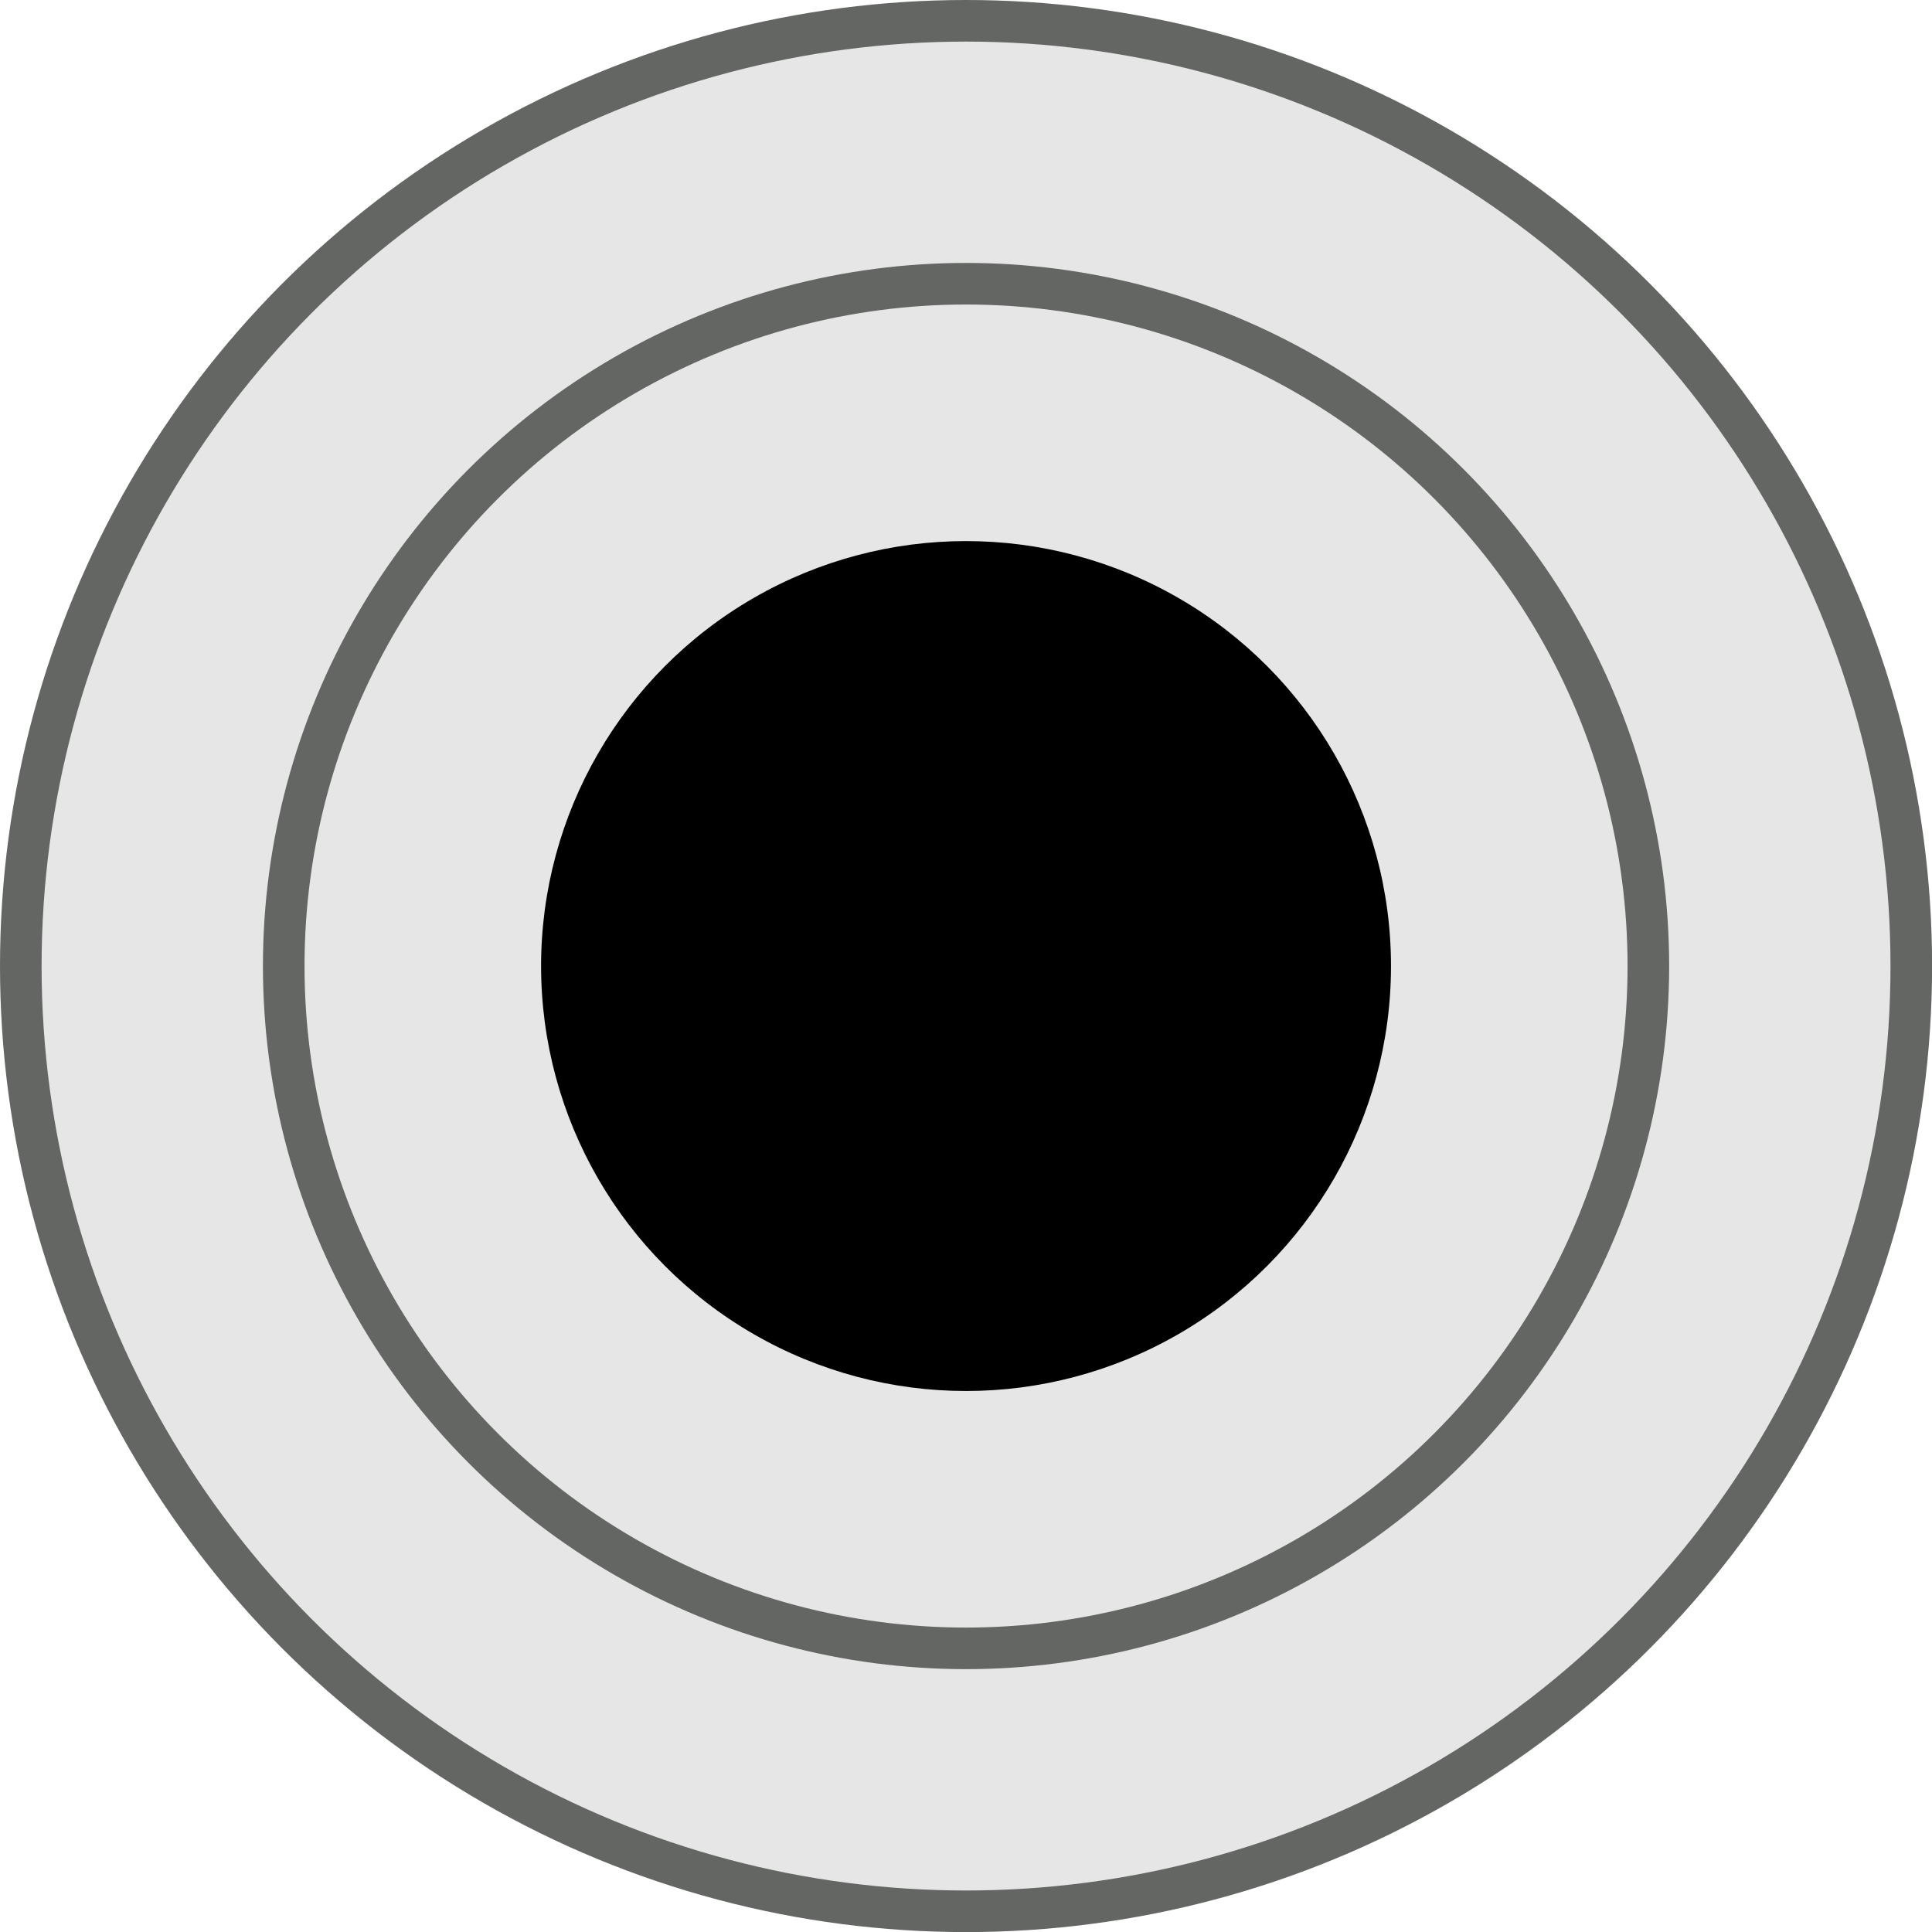 <svg xmlns="http://www.w3.org/2000/svg" width="8.194mm" height="8.194mm" viewBox="0 0 23.227 23.227">
  <title>PortDark</title>
  <g>
    <circle cx="11.614" cy="11.614" r="11.614" style="fill: #636663"/>
    <circle cx="11.614" cy="11.614" r="11.114" style="fill: #e6e6e6"/>
    <circle cx="11.614" cy="11.614" r="8.453" style="fill: #636663"/>
    <circle cx="11.614" cy="11.614" r="7.953" style="fill: #e6e6e6"/>
    <circle cx="11.614" cy="11.614" r="5.109"/>
  </g>
</svg>

